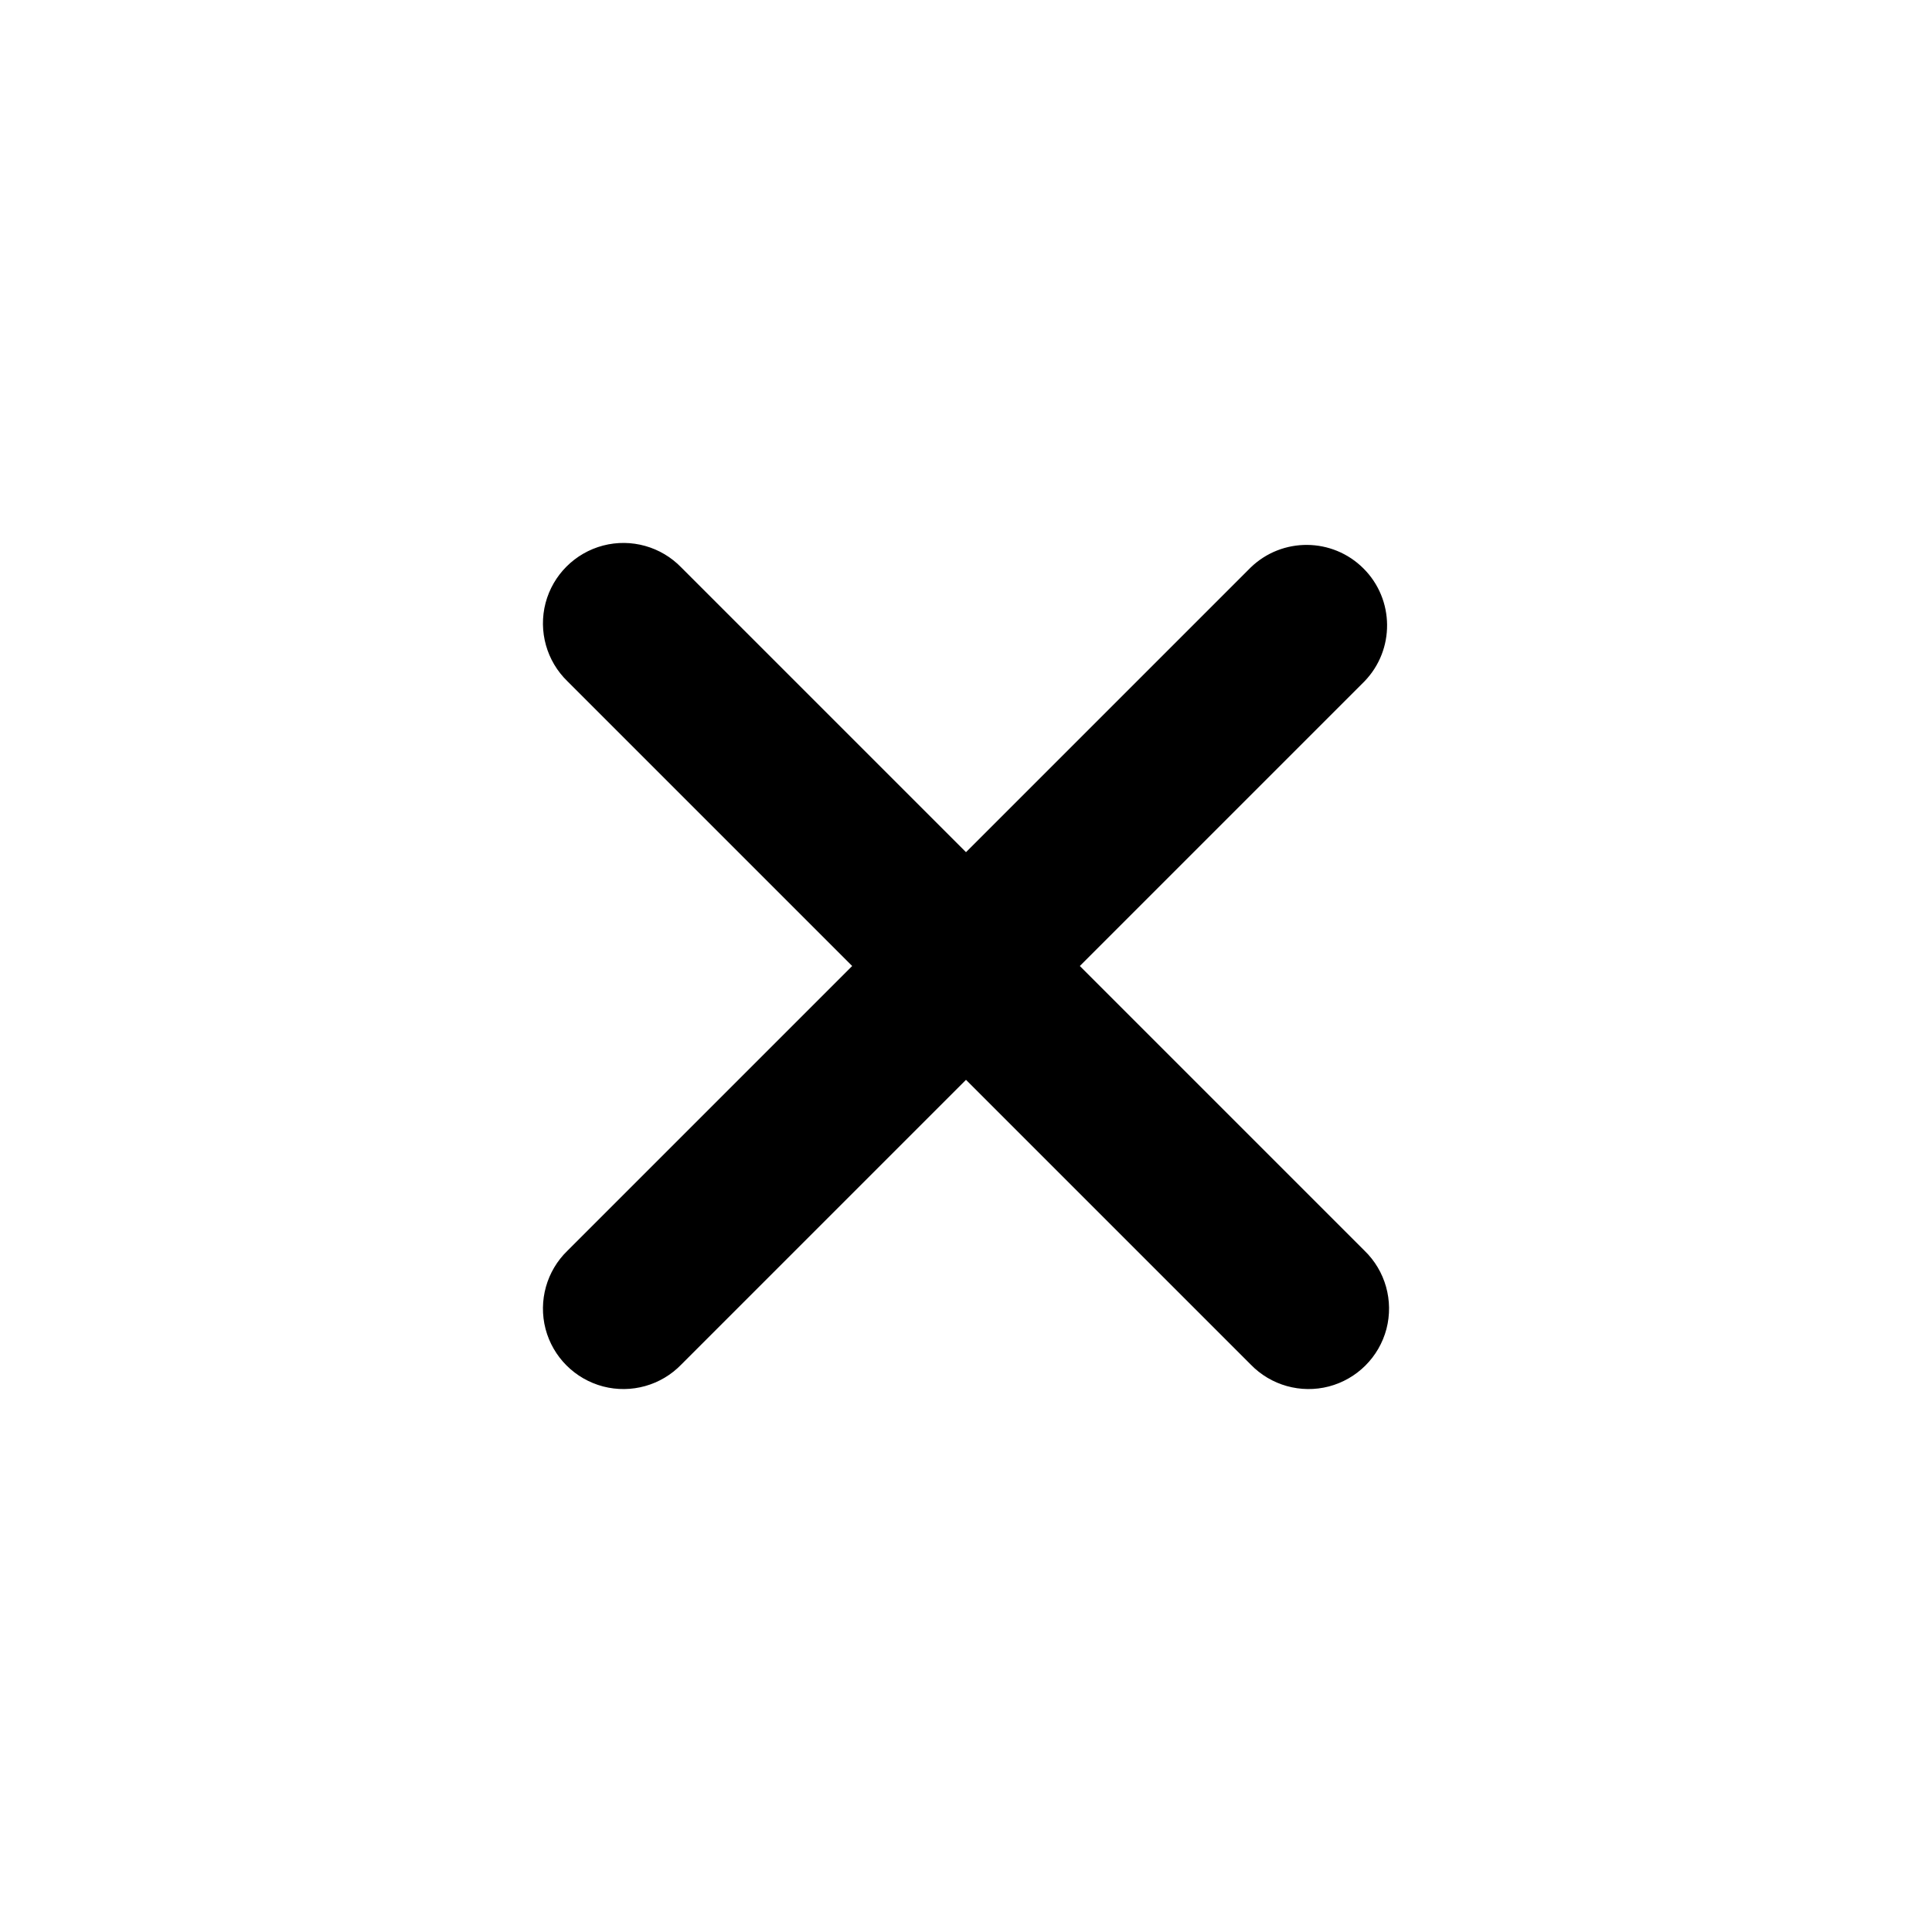<svg width="24" xmlns="http://www.w3.org/2000/svg" height="24" id="screenshot-7e1b7f94-06ff-8044-8006-c556e47fe8c4" viewBox="0 0 24 24" xmlns:xlink="http://www.w3.org/1999/xlink" fill="none" version="1.1"><g id="shape-7e1b7f94-06ff-8044-8006-c556e47fe8c4" width="24" height="24" rx="0" ry="0" style="fill: rgb(0, 0, 0);"><g id="shape-7e1b7f94-06ff-8044-8006-c556e4809e63" style="display: none;"><g class="fills" id="fills-7e1b7f94-06ff-8044-8006-c556e4809e63"><rect width="24" height="24" x="0" transform="matrix(1, 0, 0, 1, 0, 0)" style="fill: none;" ry="0" fill="none" rx="0" y="0"/></g></g><g id="shape-7e1b7f94-06ff-8044-8006-c556e4813fd9"><g class="fills" id="fills-7e1b7f94-06ff-8044-8006-c556e4813fd9"><path d="M16.95,8.464C17.329,8.072,17.324,7.448,16.938,7.062C16.552,6.676,15.928,6.671,15.536,7.05L12,10.586L8.464,7.05C8.213,6.79,7.841,6.686,7.492,6.777C7.142,6.869,6.869,7.142,6.777,7.491C6.686,7.841,6.79,8.213,7.05,8.464L10.586,12L7.05,15.536C6.79,15.787,6.686,16.159,6.777,16.509C6.869,16.858,7.142,17.131,7.492,17.223C7.841,17.314,8.213,17.21,8.464,16.95L12,13.414L15.536,16.95C15.787,17.21,16.159,17.314,16.508,17.223C16.858,17.131,17.131,16.858,17.223,16.509C17.314,16.159,17.21,15.787,16.95,15.536L13.414,12Z" fill="2e2e2e"/></g></g></g></svg>